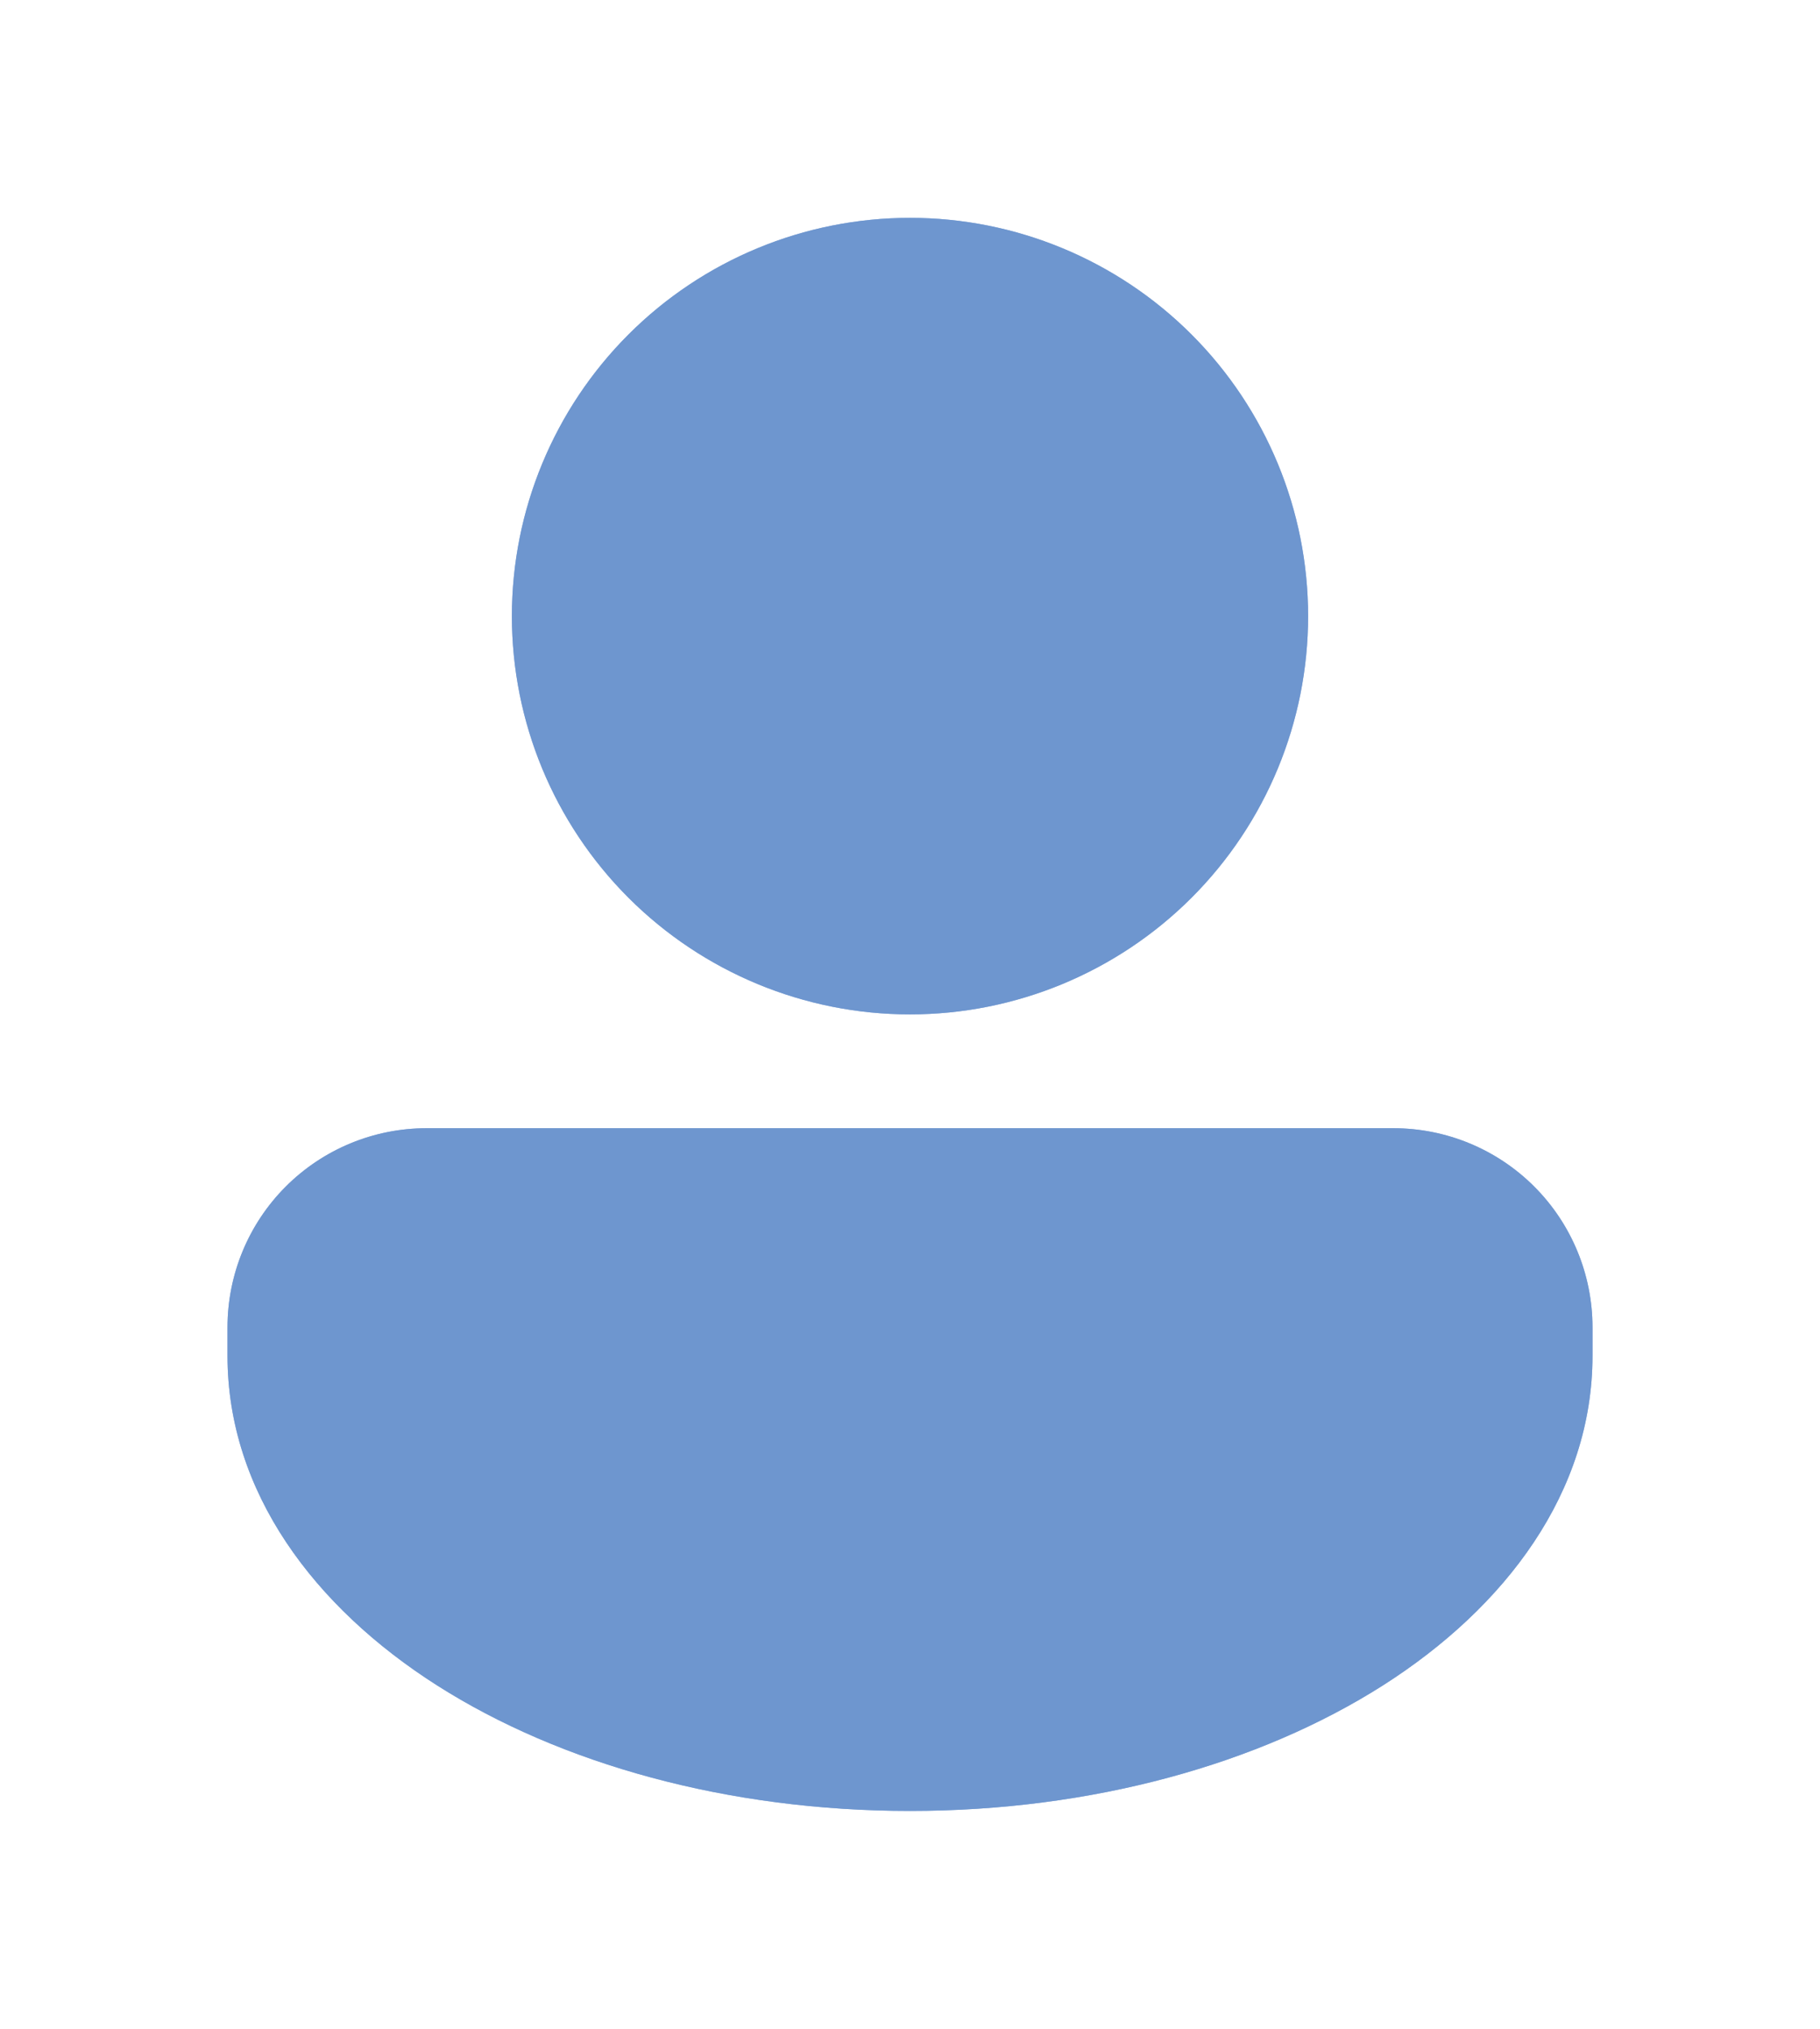 <svg width="35" height="39" viewBox="0 0 35 39" fill="none" xmlns="http://www.w3.org/2000/svg">
<g filter="url(#filter0_f_5_129)">
<path d="M17.5 19.5C19.531 19.5 21.478 18.693 22.914 17.258C24.35 15.822 25.156 13.874 25.156 11.844C25.156 9.813 24.35 7.866 22.914 6.43C21.478 4.994 19.531 4.188 17.5 4.188C15.469 4.188 13.522 4.994 12.086 6.43C10.65 7.866 9.844 9.813 9.844 11.844C9.844 13.874 10.65 15.822 12.086 17.258C13.522 18.693 15.469 19.5 17.5 19.5ZM8.203 21.688C7.188 21.688 6.214 22.091 5.496 22.809C4.778 23.527 4.375 24.5 4.375 25.516V26.062C4.375 28.68 6.041 30.894 8.405 32.399C10.783 33.912 14.002 34.812 17.5 34.812C20.998 34.812 24.216 33.912 26.595 32.399C28.959 30.894 30.625 28.68 30.625 26.062V25.516C30.625 24.5 30.222 23.527 29.504 22.809C28.786 22.091 27.812 21.688 26.797 21.688H8.203Z" fill="#6E96CF" fill-opacity="0.75"/>
</g>
<path d="M17.5 19.5C19.531 19.5 21.478 18.693 22.914 17.258C24.35 15.822 25.156 13.874 25.156 11.844C25.156 9.813 24.35 7.866 22.914 6.43C21.478 4.994 19.531 4.188 17.5 4.188C15.469 4.188 13.522 4.994 12.086 6.43C10.65 7.866 9.844 9.813 9.844 11.844C9.844 13.874 10.65 15.822 12.086 17.258C13.522 18.693 15.469 19.5 17.5 19.5ZM8.203 21.688C7.188 21.688 6.214 22.091 5.496 22.809C4.778 23.527 4.375 24.5 4.375 25.516V26.062C4.375 28.68 6.041 30.894 8.405 32.399C10.783 33.912 14.002 34.812 17.5 34.812C20.998 34.812 24.216 33.912 26.595 32.399C28.959 30.894 30.625 28.68 30.625 26.062V25.516C30.625 24.5 30.222 23.527 29.504 22.809C28.786 22.091 27.812 21.688 26.797 21.688H8.203Z" fill="#6E96CF"/>
<defs>
<filter id="filter0_f_5_129" x="-4" y="-2" width="43" height="43" filterUnits="userSpaceOnUse" color-interpolation-filters="sRGB">
<feFlood flood-opacity="0" result="BackgroundImageFix"/>
<feBlend mode="normal" in="SourceGraphic" in2="BackgroundImageFix" result="shape"/>
<feGaussianBlur stdDeviation="2" result="effect1_foregroundBlur_5_129"/>
</filter>
</defs>
</svg>
